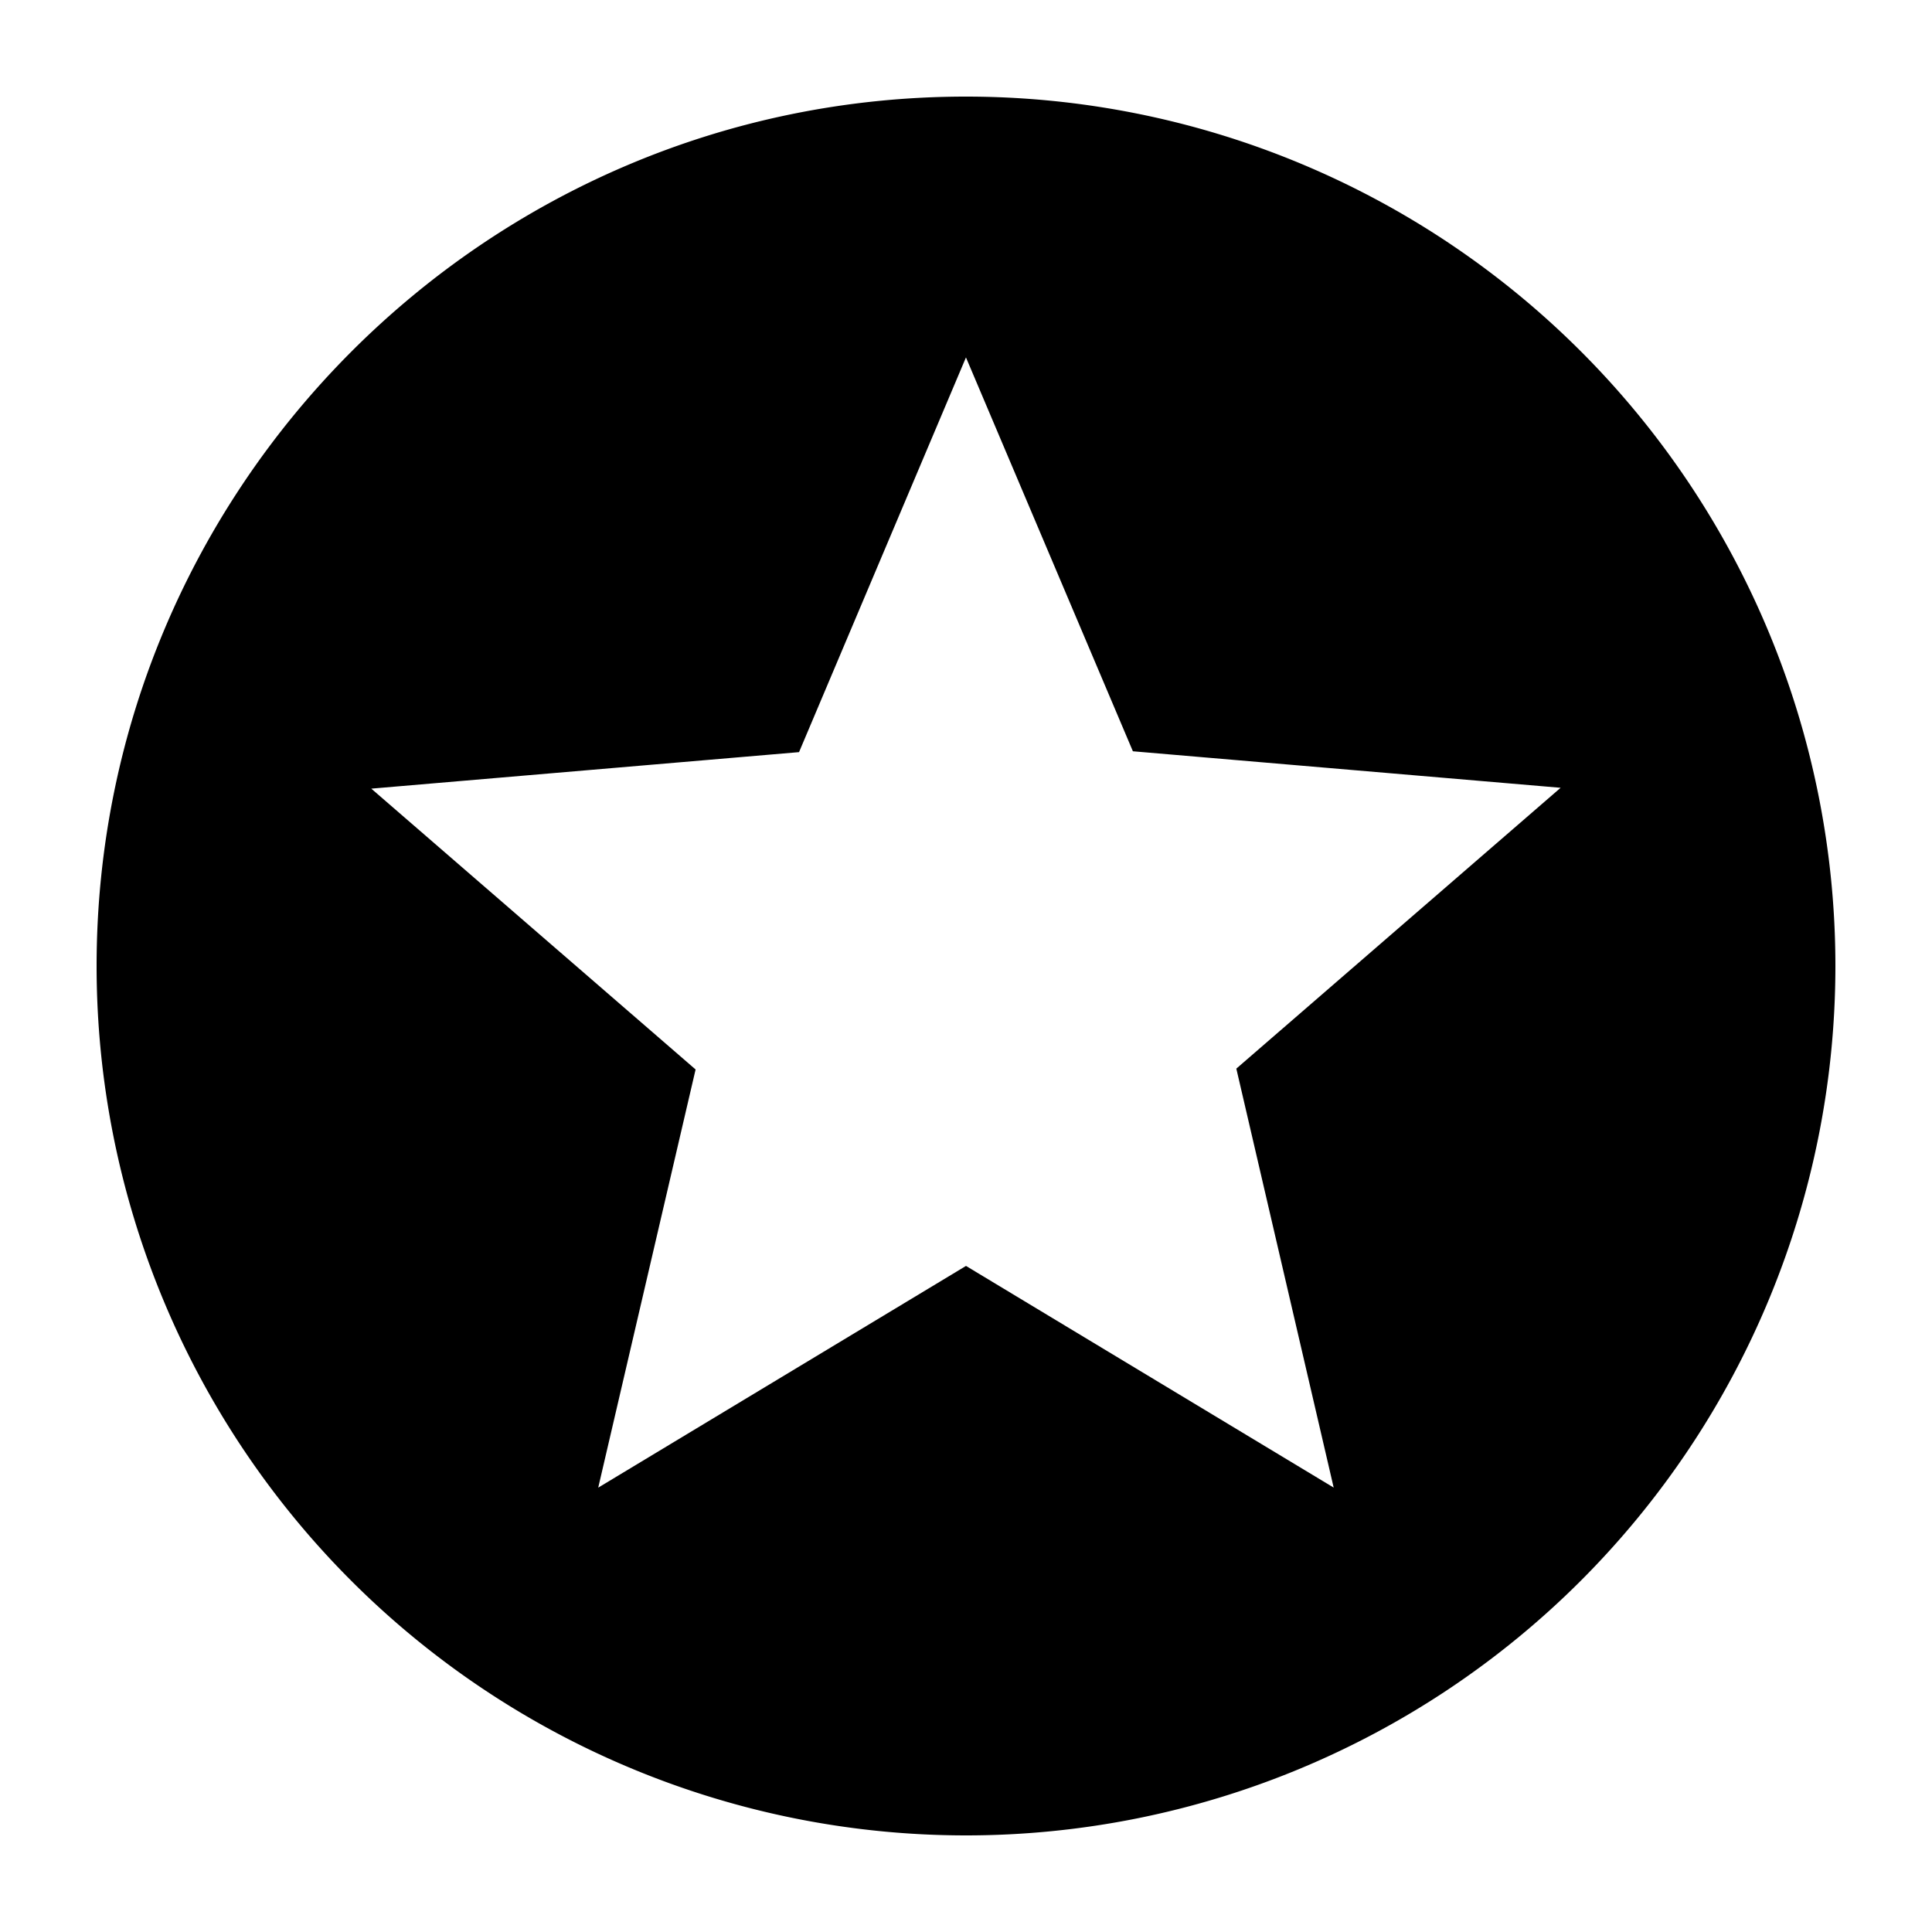 <svg xmlns="http://www.w3.org/2000/svg" width="500" height="500" viewBox="0 0 500 500">
    <path d="M345.18 385 250 327.62 154.82 385l25.2-108.22-83.93-72.68 110.7-9.45 43.2-102.15 43.2 101.93 110.7 9.45-83.93 72.68 25.2 108.45ZM250 25C125.58 25 25 126.25 25 250c0 59.67 23.71 116.9 65.9 159.1a224.9 224.9 0 0 0 73 48.77A225 225 0 0 0 250 475c59.67 0 116.9-23.71 159.1-65.9C451.3 366.9 475 309.67 475 250c0-29.55-5.82-58.81-17.12-86.1A225.03 225.03 0 0 0 336.11 42.13 225 225 0 0 0 250.01 25Z"/>
</svg>
